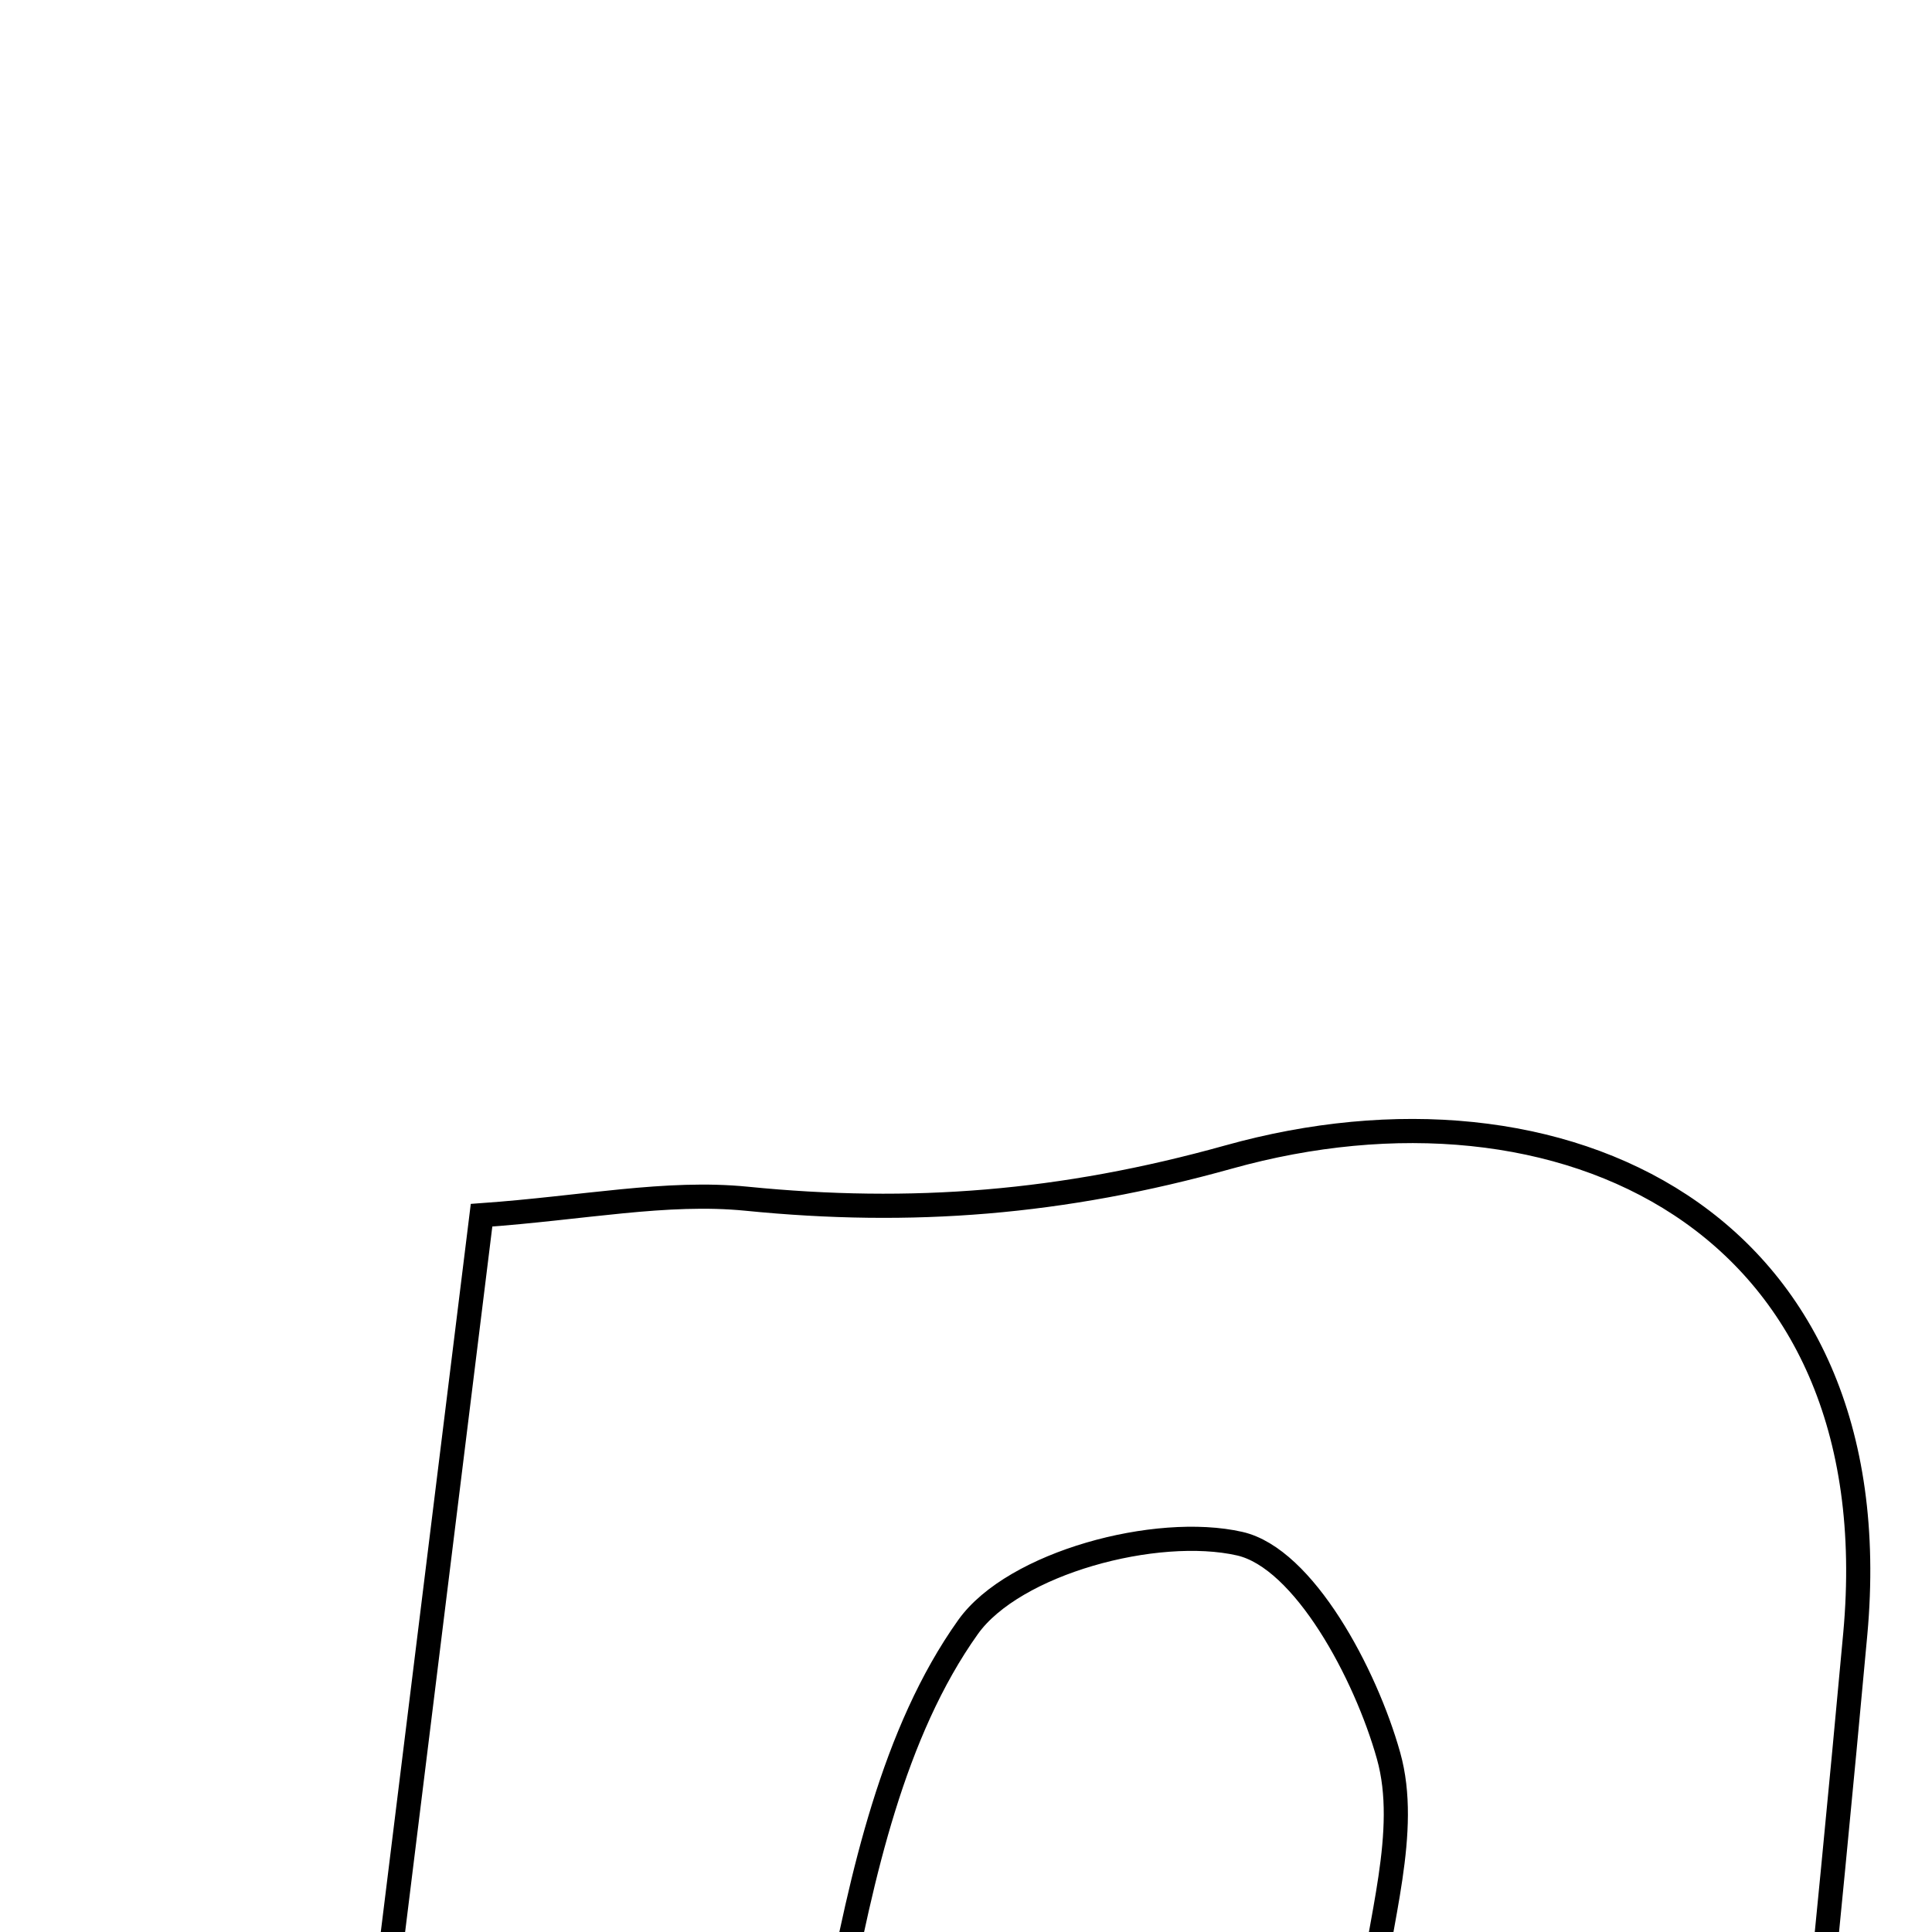 <svg xmlns="http://www.w3.org/2000/svg" viewBox="0.0 0.0 24.0 24.0" height="200px" width="200px"><path fill="none" stroke="black" stroke-width=".3" stroke-opacity="1.0"  filling="0" d="M15.262 14.373 C19.387 13.22 23.517 15.144 23.047 20.296 C22.691 24.192 22.282 28.082 21.887 32.079 C19.869 32.079 18.217 32.079 16.26 32.079 C16.527 29.555 16.774 27.239 17.015 24.922 C17.124 23.878 17.514 22.752 17.249 21.81 C16.964 20.793 16.198 19.358 15.4 19.176 C14.364 18.941 12.595 19.414 12.026 20.211 C11.093 21.52 10.706 23.305 10.389 24.947 C9.945 27.243 9.776 29.592 9.471 32.076 C7.605 32.077 5.96 32.077 3.883 32.077 C4.592 26.34 5.276 20.807 5.982 15.096 C7.248 15.006 8.277 14.792 9.275 14.891 C11.321 15.095 13.192 14.951 15.262 14.373"></path></svg>